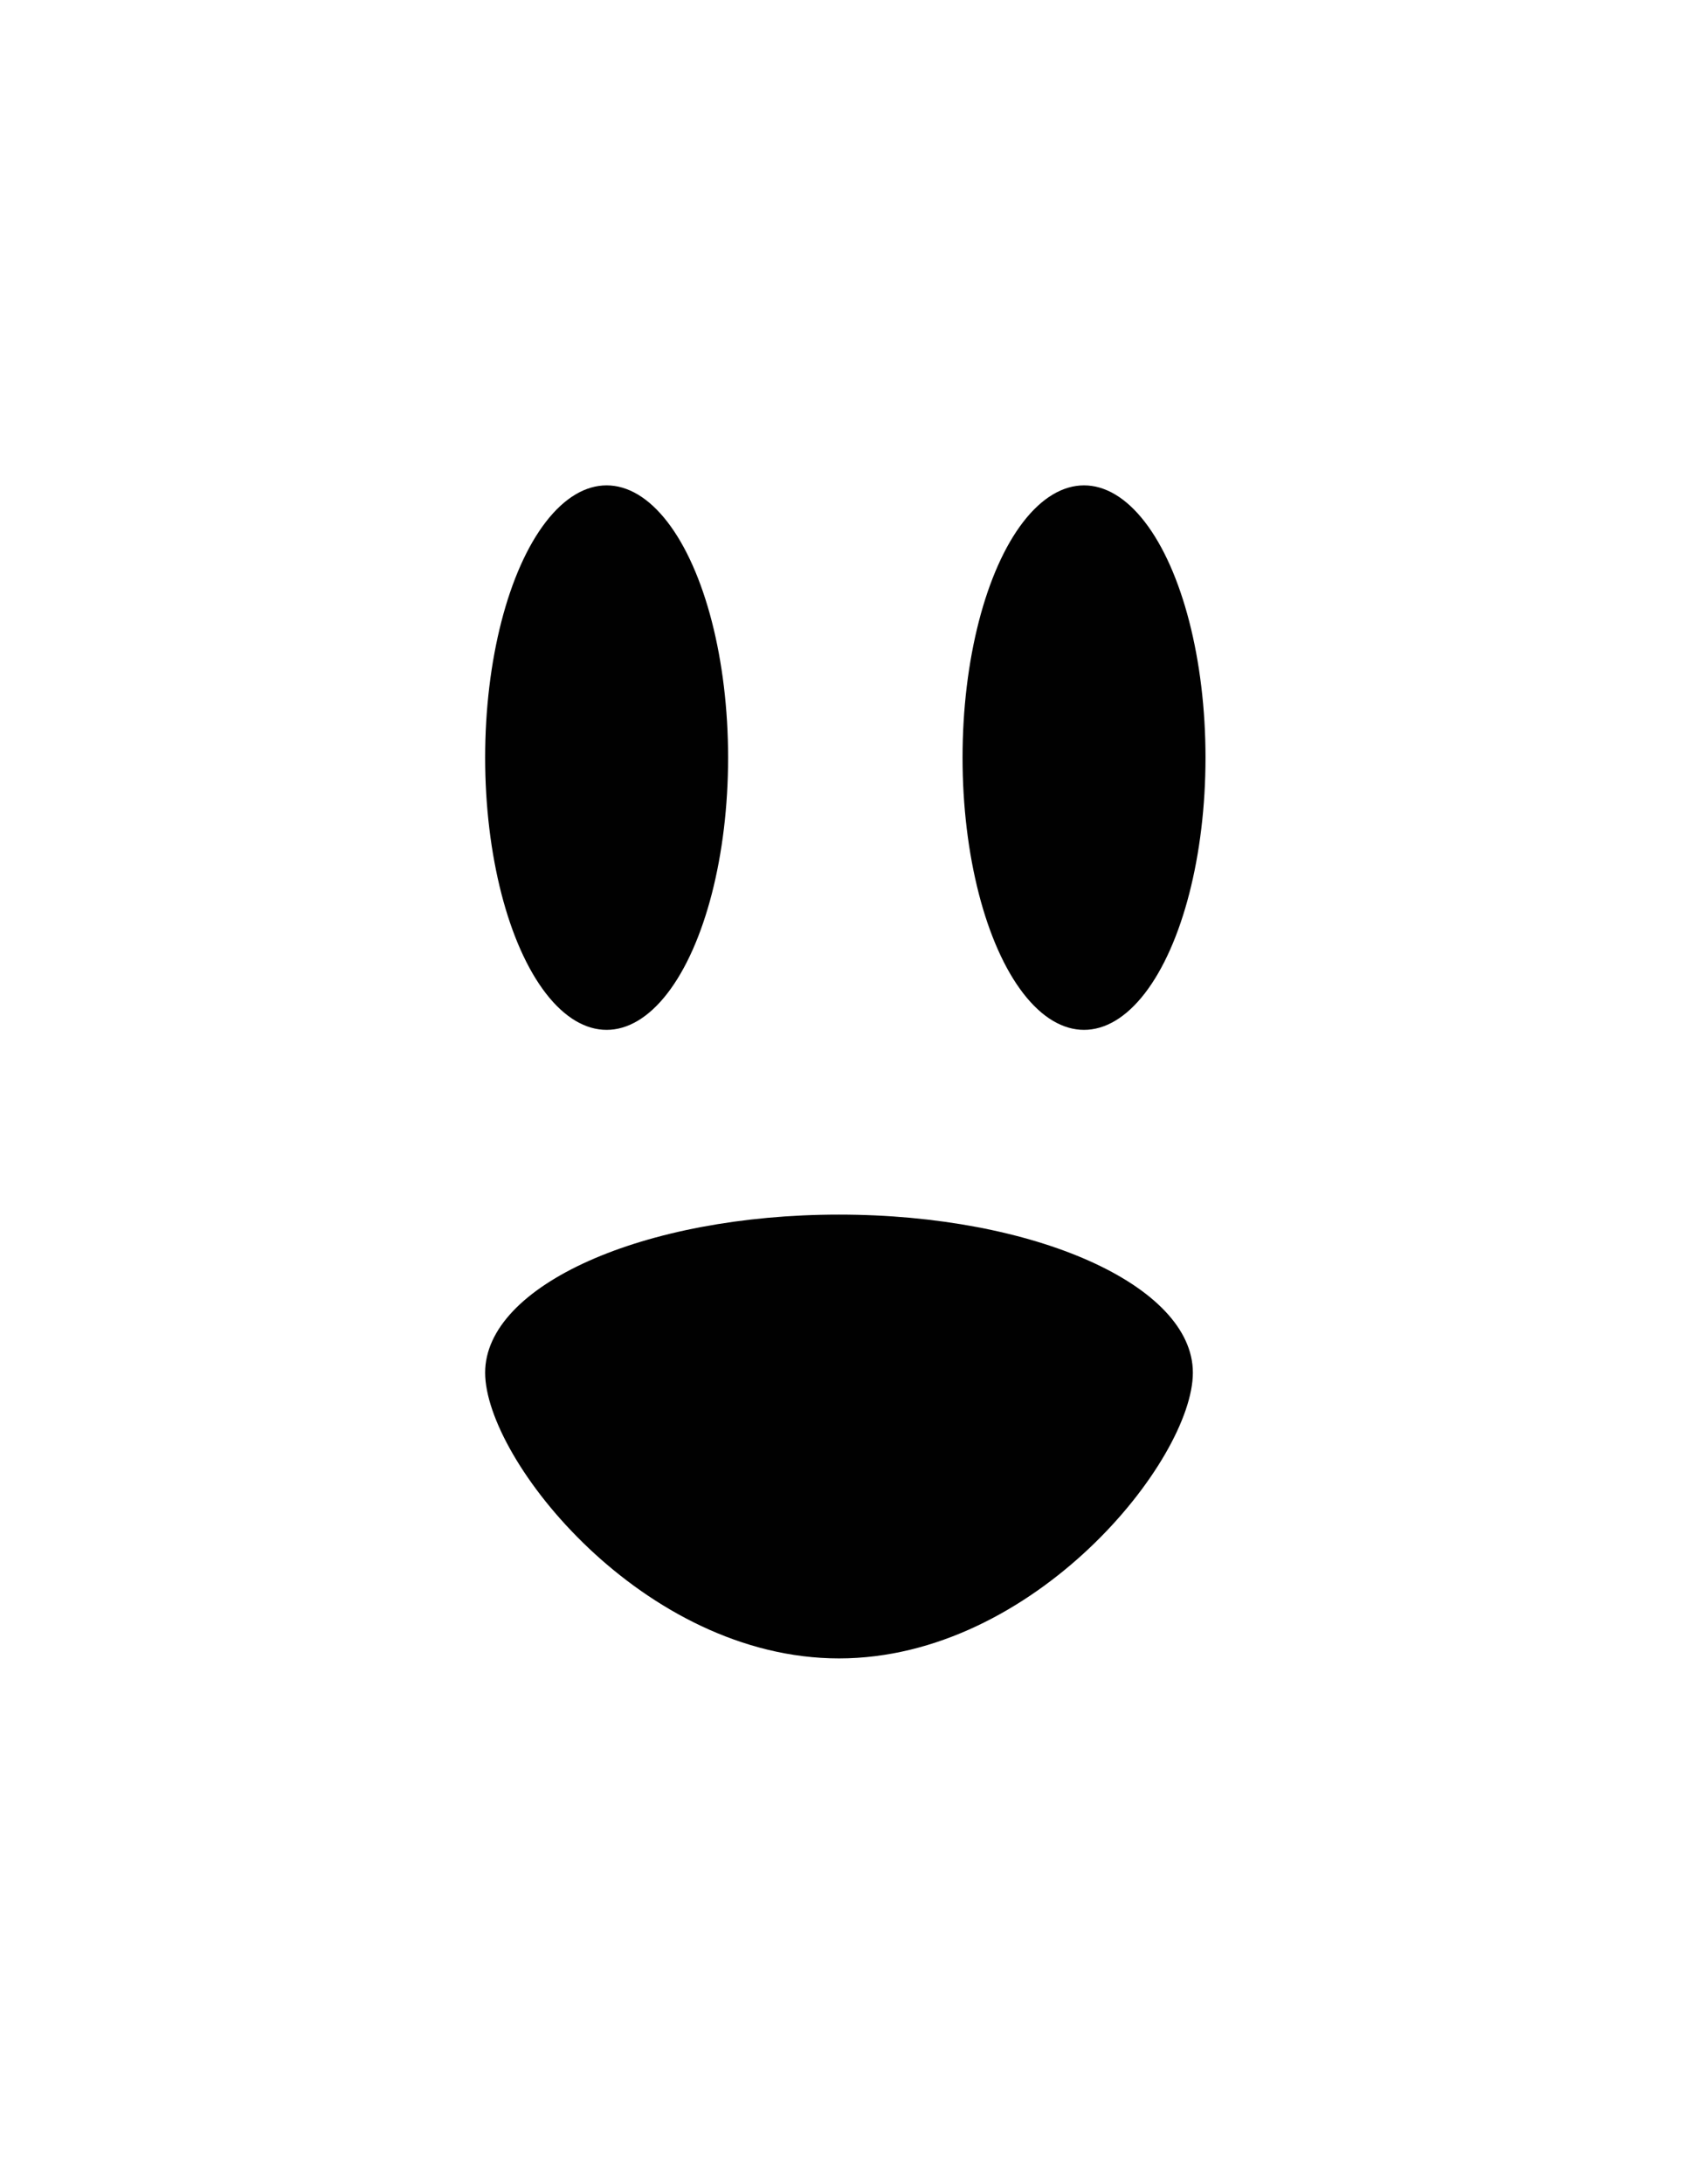 <?xml version="1.0" encoding="UTF-8"?>
<svg id="Laag_1" data-name="Laag 1" xmlns="http://www.w3.org/2000/svg" viewBox="-200 -200 700 900">
  <defs>
    <style>
      .cls-1 {
        fill: #010101;
        stroke-width: 0px;
      }
    </style>
  </defs>
  <ellipse class="cls-1" cx="50.08" cy="112.18" rx="50.08" ry="112.18"/>
  <ellipse class="cls-1" cx="246.89" cy="112.18" rx="50.08" ry="112.18"/>
  <path class="cls-1" d="m145.88,300.48c80.57,0,145.88,29.16,145.88,65.13,0,35.97-65.31,117.74-145.88,117.74S0,401.57,0,365.61s65.31-65.13,145.88-65.13Z"/>
</svg>
